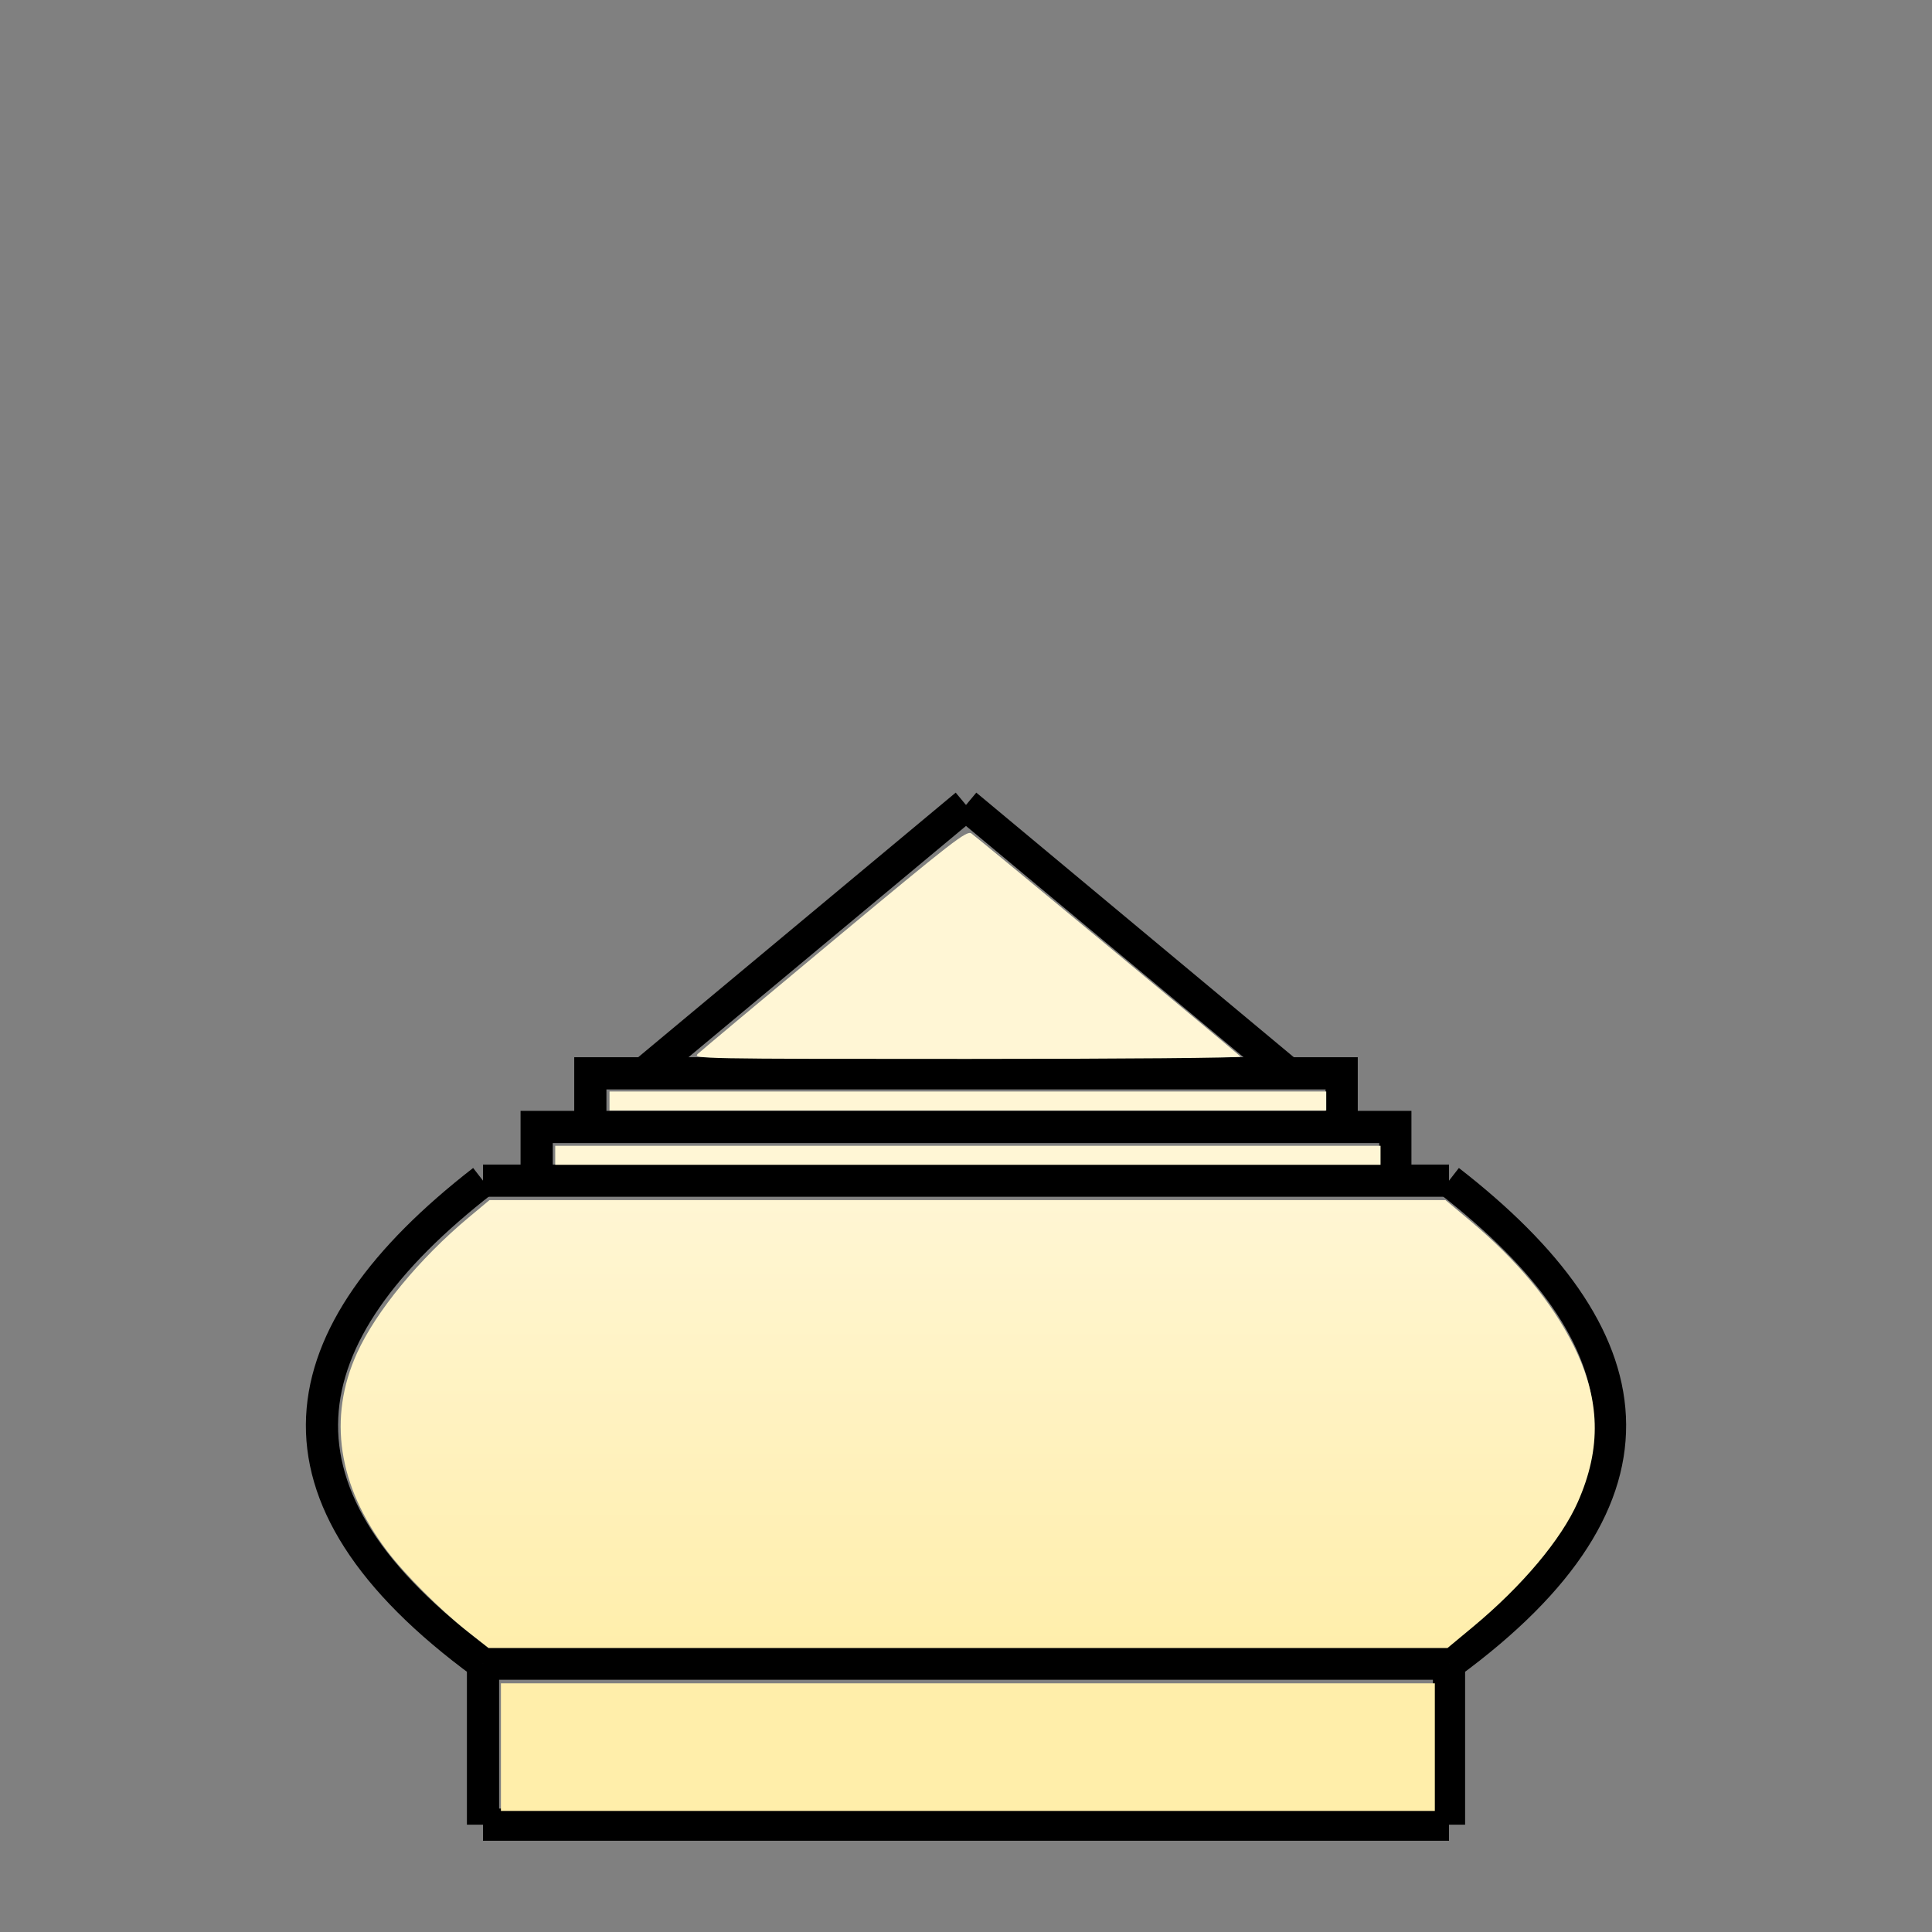 <?xml version="1.0" encoding="UTF-8" standalone="no"?>
<!-- Created with Inkscape (http://www.inkscape.org/) -->

<svg
   xmlns:dc="http://purl.org/dc/elements/1.1/"
   xmlns:cc="http://creativecommons.org/ns#"
   xmlns:rdf="http://www.w3.org/1999/02/22-rdf-syntax-ns#"
   xmlns:svg="http://www.w3.org/2000/svg"
   xmlns="http://www.w3.org/2000/svg"
   xmlns:xlink="http://www.w3.org/1999/xlink"
   xmlns:sodipodi="http://sodipodi.sourceforge.net/DTD/sodipodi-0.dtd"
   xmlns:inkscape="http://www.inkscape.org/namespaces/inkscape"
   width="360"
   height="360"
   viewBox="0 0 95.25 95.25"
   version="1.1"
   id="svg8"
   inkscape:version="0.92.4 5da689c313, 2019-01-14"
   sodipodi:docname="rua_w.svg">
  <rect x="0" y="0" width="95.25" height="95.25" fill="#808080" stroke="none"/>
  <defs
     id="defs2">
    <linearGradient
       inkscape:collect="always"
       id="linearGradient6312">
      <stop
         style="stop-color:#fff6d5;stop-opacity:1;"
         offset="0"
         id="stop6308" />
      <stop
         style="stop-color:#ffeeaa;stop-opacity:1"
         offset="1"
         id="stop6310" />
    </linearGradient>
    <linearGradient
       inkscape:collect="always"
       xlink:href="#linearGradient6312"
       id="linearGradient6314"
       x1="180"
       y1="220"
       x2="180"
       y2="310"
       gradientUnits="userSpaceOnUse" />
  </defs>
  <sodipodi:namedview
     id="base"
     pagecolor="#ffffff"
     bordercolor="#666666"
     borderopacity="1.0"
     inkscape:pageopacity="0.0"
     inkscape:pageshadow="2"
     inkscape:zoom="1.979899"
     inkscape:cx="35.009318"
     inkscape:cy="173.60273"
     inkscape:document-units="mm"
     inkscape:current-layer="layer1"
     showgrid="true"
     units="px"
     inkscape:window-width="1769"
     inkscape:window-height="882"
     inkscape:window-x="13"
     inkscape:window-y="48"
     inkscape:window-maximized="0">
    <inkscape:grid
       type="xygrid"
       id="grid3721" />
  </sodipodi:namedview>
  <g
     inkscape:label="Layer 1"
     inkscape:groupmode="layer"
     id="layer1"
     transform="translate(0,-201.75)">
    <path
       style="fill:none;stroke:#000000;stroke-width:1.587;stroke-miterlimit:4;stroke-dasharray:none"
       d="m 23.813,283.771 v 7.938"
       id="path131"
       inkscape:connector-curvature="0" />
    <path
       style="fill:none;stroke:#000000;stroke-width:1.587;stroke-miterlimit:4;stroke-dasharray:none"
       d="m 23.813,283.771 c -11.325,-8.297 -9.82,-16.187 0,-23.812"
       id="path135"
       inkscape:connector-curvature="0"
       sodipodi:nodetypes="cc" />
    <path
       style="fill:none;stroke:#000000;stroke-width:1.587;stroke-miterlimit:4;stroke-dasharray:none"
       d="M 23.813,259.958 H 47.625"
       id="path137"
       inkscape:connector-curvature="0" />
    <path
       style="fill:none;stroke:#000000;stroke-width:1.587;stroke-miterlimit:4;stroke-dasharray:none"
       d="m 26.458,259.958 v -2.646 H 47.625"
       id="path139"
       inkscape:connector-curvature="0" />
    <path
       style="fill:none;stroke:#000000;stroke-width:1.587;stroke-miterlimit:4;stroke-dasharray:none"
       d="m 29.104,257.312 v -2.646 H 47.625"
       id="path141"
       inkscape:connector-curvature="0" />
    <path
       style="fill:none;stroke:#000000;stroke-width:1.587;stroke-miterlimit:4;stroke-dasharray:none"
       d="M 31.75,254.667 47.625,241.437"
       id="path143"
       inkscape:connector-curvature="0" />
    <path
       style="fill:none;stroke:#000000;stroke-width:1.587;stroke-miterlimit:4;stroke-dasharray:none"
       d="M 23.813,283.771 H 47.625"
       id="path145"
       inkscape:connector-curvature="0" />
    <path
       style="fill:none;stroke:#000000;stroke-width:1.587;stroke-miterlimit:4;stroke-dasharray:none"
       d="M 47.625,291.708 H 23.813"
       id="path147"
       inkscape:connector-curvature="0" />
    <path
       style="fill:none;stroke:#000000;stroke-width:1.587;stroke-miterlimit:4;stroke-dasharray:none"
       d="m 71.438,283.771 v 7.938"
       id="path131-2"
       inkscape:connector-curvature="0" />
    <path
       style="fill:none;stroke:#000000;stroke-width:1.587;stroke-miterlimit:4;stroke-dasharray:none"
       d="m 71.438,283.771 c 11.325,-8.297 9.82,-16.187 0,-23.812"
       id="path135-7"
       inkscape:connector-curvature="0"
       sodipodi:nodetypes="cc" />
    <path
       style="fill:none;stroke:#000000;stroke-width:1.587;stroke-miterlimit:4;stroke-dasharray:none"
       d="M 71.438,259.958 H 47.625"
       id="path137-0"
       inkscape:connector-curvature="0" />
    <path
       style="fill:none;stroke:#000000;stroke-width:1.587;stroke-miterlimit:4;stroke-dasharray:none"
       d="m 68.792,259.958 v -2.646 H 47.625"
       id="path139-9"
       inkscape:connector-curvature="0" />
    <path
       style="fill:none;stroke:#000000;stroke-width:1.587;stroke-miterlimit:4;stroke-dasharray:none"
       d="m 66.146,257.312 v -2.646 H 47.625"
       id="path141-3"
       inkscape:connector-curvature="0" />
    <path
       style="fill:none;stroke:#000000;stroke-width:1.587;stroke-miterlimit:4;stroke-dasharray:none"
       d="M 63.5,254.667 47.625,241.437"
       id="path143-6"
       inkscape:connector-curvature="0" />
    <path
       style="fill:none;stroke:#000000;stroke-width:1.587;stroke-miterlimit:4;stroke-dasharray:none"
       d="M 71.438,283.771 H 47.625"
       id="path145-0"
       inkscape:connector-curvature="0" />
    <path
       style="fill:none;stroke:#000000;stroke-width:1.587;stroke-miterlimit:4;stroke-dasharray:none"
       d="M 47.625,291.708 H 71.438"
       id="path147-6"
       inkscape:connector-curvature="0" />
    <path
       style="fill:#fff6d5;stroke:#1b1b1b;stroke-width:0;stroke-miterlimit:4;stroke-dasharray:none;stroke-opacity:1"
       d="m 129.826,196.061 c 0.548,-0.519 11.998,-10.097 25.445,-21.286 21.994,-18.301 24.547,-20.281 25.433,-19.728 0.761,0.475 47.973,39.607 50.098,41.524 0.267,0.241 -22.261,0.433 -50.746,0.433 -50.03,0 -51.203,-0.022 -50.23,-0.943 z"
       id="path6298"
       inkscape:connector-curvature="0"
       transform="matrix(0.265,0,0,0.265,0,201.75)" />
    <path
       style="fill:#fff6d5;stroke:#1b1b1b;stroke-width:0;stroke-miterlimit:4;stroke-dasharray:none;stroke-opacity:1"
       d="m 113.397,204.833 v -1.768 h 66.67 66.67 v 1.768 1.768 h -66.67 -66.67 z"
       id="path6300"
       inkscape:connector-curvature="0"
       transform="matrix(0.265,0,0,0.265,0,201.75)" />
    <path
       style="fill:#fff6d5;stroke:#1b1b1b;stroke-width:0;stroke-miterlimit:4;stroke-dasharray:none;stroke-opacity:1"
       d="m 103.296,214.934 v -1.768 h 76.772 76.772 v 1.768 1.768 h -76.772 -76.772 z"
       id="path6302"
       inkscape:connector-curvature="0"
       transform="matrix(0.265,0,0,0.265,0,201.75)" />
    <path
       style="fill:url(#linearGradient6314);stroke:#1b1b1b;stroke-width:0;stroke-miterlimit:4;stroke-dasharray:none;stroke-opacity:1;fill-opacity:1"
       d="m 86.867,303.419 c -5.044,-3.99 -11.626,-10.593 -14.904,-14.948 -9.094,-12.085 -10.999,-24.704 -5.545,-36.733 3.519,-7.761 11.614,-17.597 20.763,-25.228 l 3.888,-3.243 h 88.929 88.929 l 4.506,3.781 c 8.793,7.377 15.283,15.194 19.298,23.241 5.015,10.053 5.263,19.105 0.797,29.187 -3.073,6.939 -10.339,15.585 -19.477,23.176 l -4.759,3.953 H 180.093 90.894 Z"
       id="path6304"
       inkscape:connector-curvature="0"
       transform="matrix(0.265,0,0,0.265,0,201.75)" />
    <path
       style="fill:#ffeeaa;stroke:#1b1b1b;stroke-width:0;stroke-miterlimit:4;stroke-dasharray:none;stroke-opacity:1"
       d="m 93.194,325.041 v -11.869 h 86.873 86.873 V 325.041 336.91 H 180.067 93.194 Z"
       id="path6306"
       inkscape:connector-curvature="0"
       transform="matrix(0.265,0,0,0.265,0,201.75)" />
  </g>
</svg>
